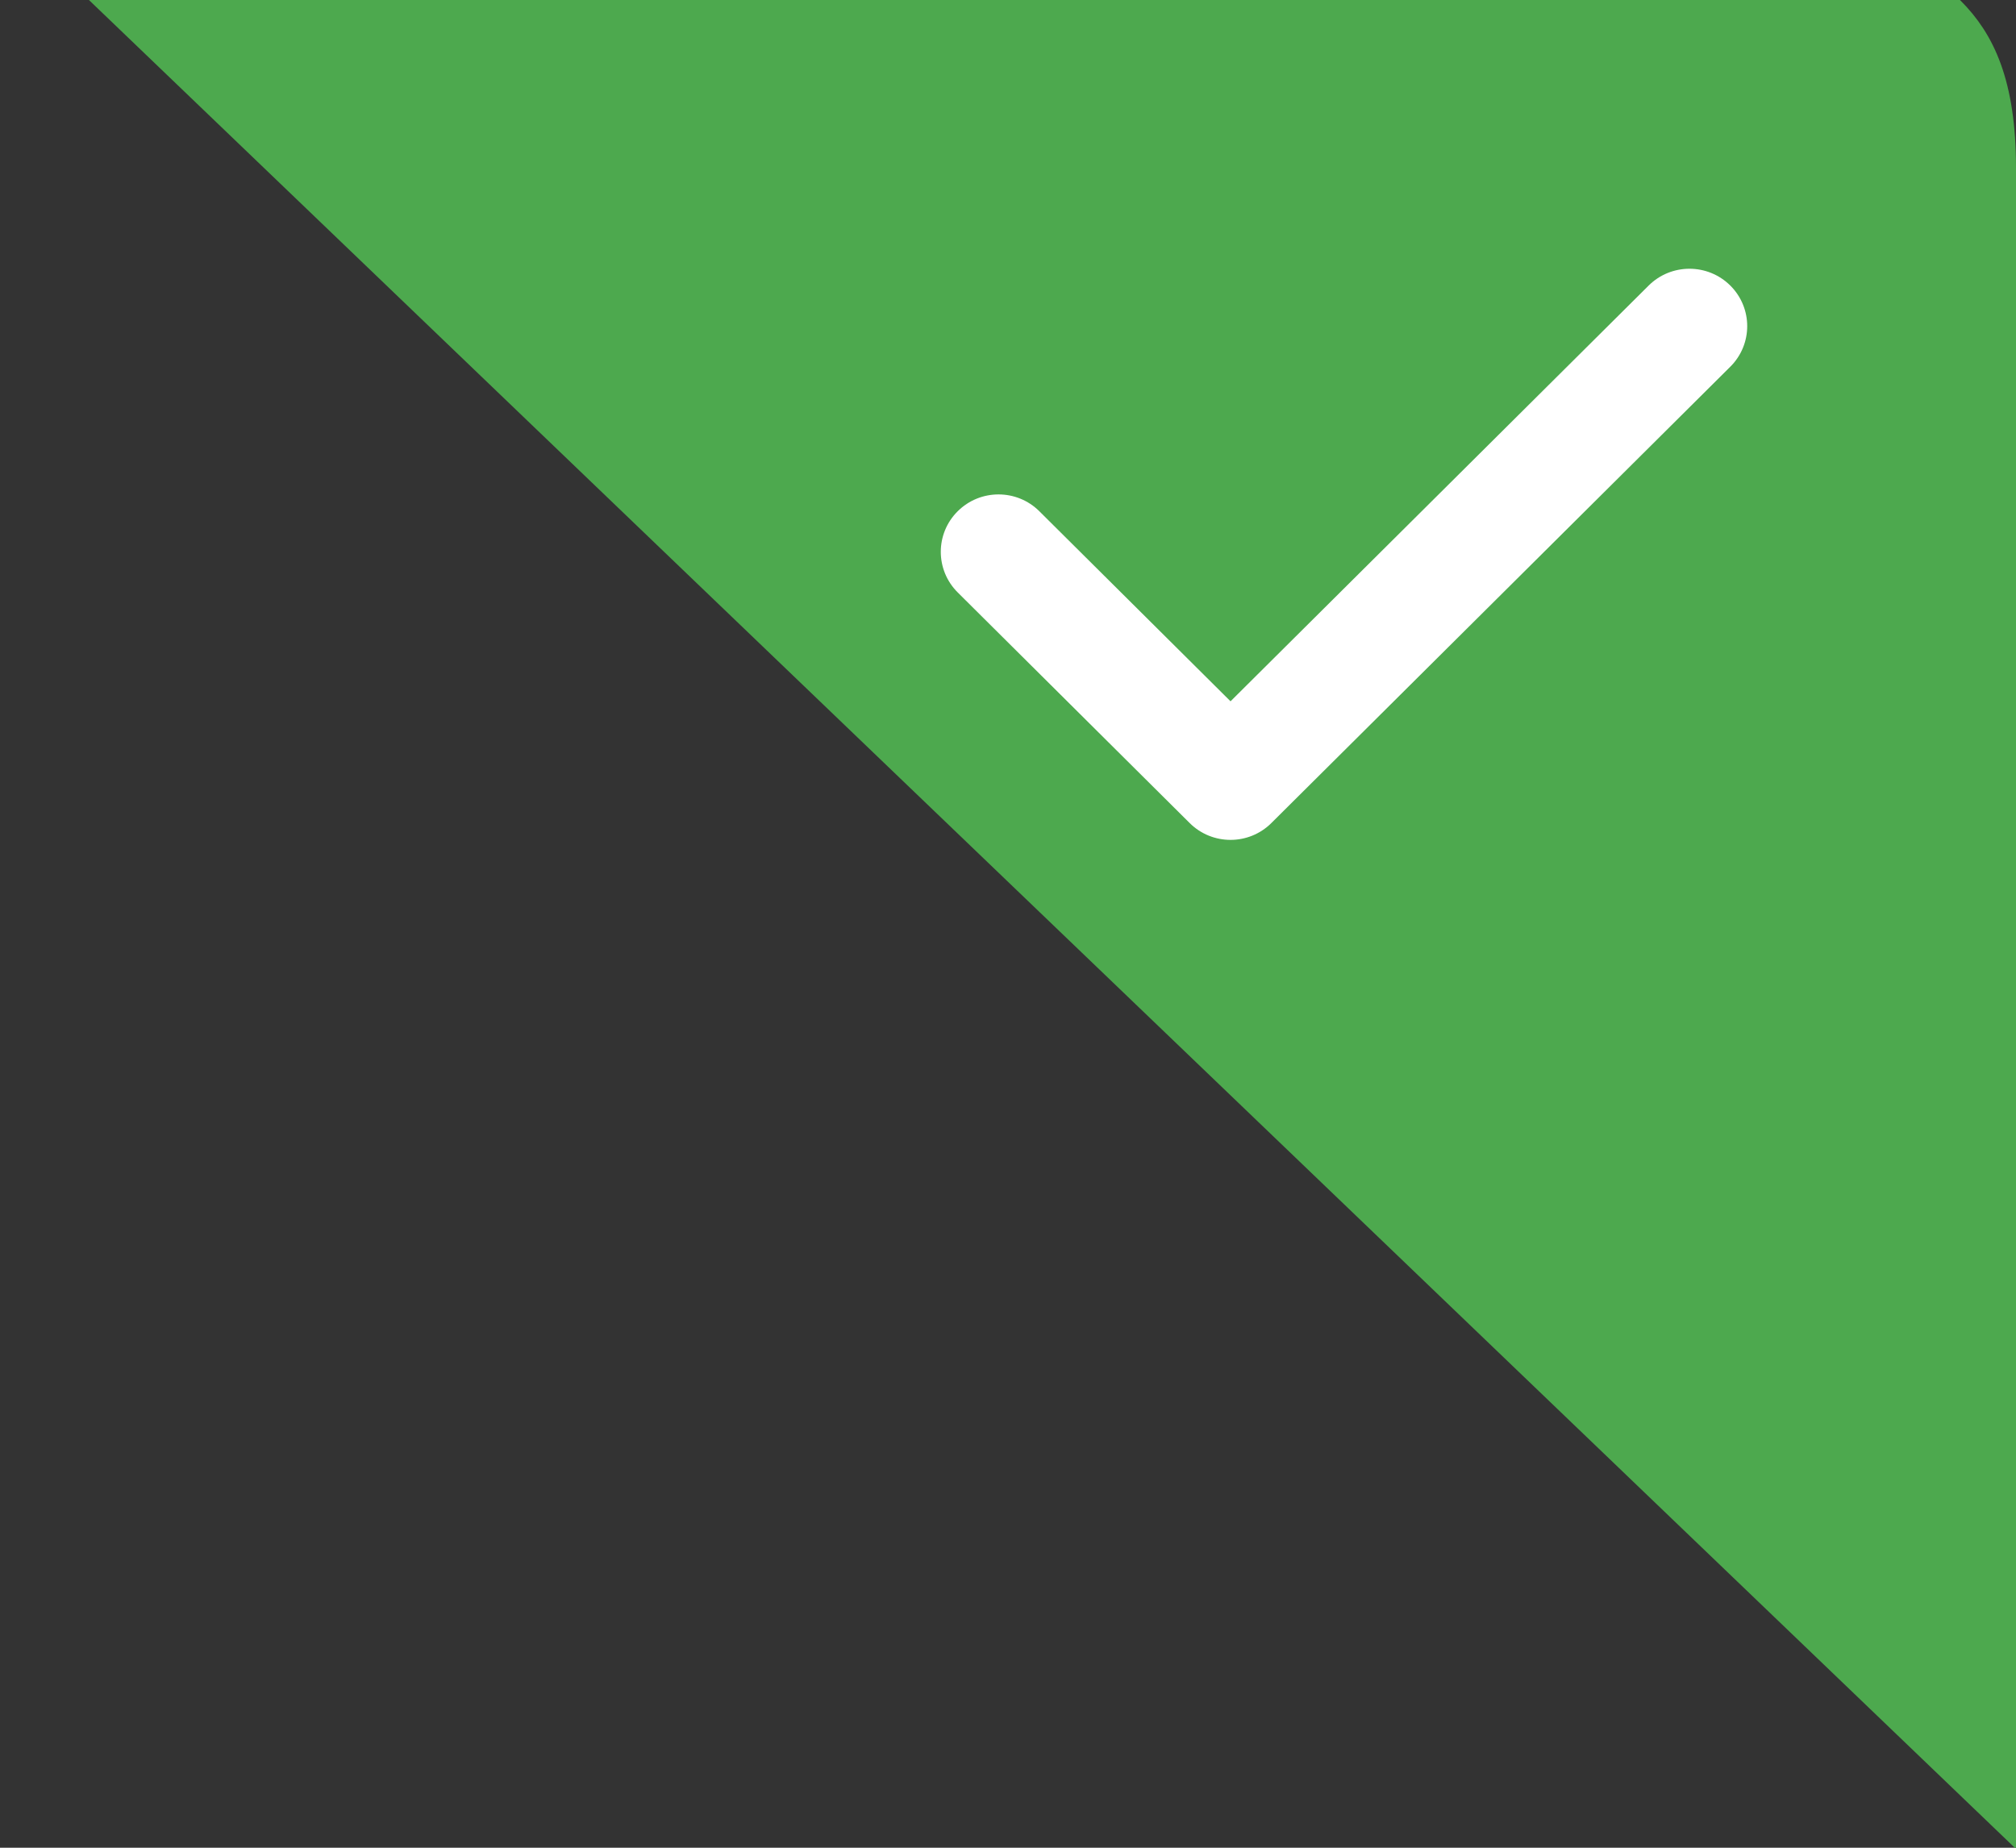 <svg width="60" height="55" viewBox="0 0 60 55" fill="none" xmlns="http://www.w3.org/2000/svg">
<rect x="0" y="0" width="60" height="55" fill="#333333" stroke="none"/>
<path d="M59.5 53.863L1.285 -2.0H55C57.0 0 59.5 0 59.5 5V53.863Z" fill="#4DA94E" stroke="#4DA94E"/>
<path d="M49.067 8.5L36.623 20.875L30.933 15.218C30.262 14.55 29.174 14.55 28.503 15.218C27.832 15.885 27.832 16.966 28.503 17.634L35.408 24.5C35.743 24.833 36.183 25 36.623 25C37.062 25 37.502 24.833 37.837 24.5L51.497 10.916C52.168 10.249 52.168 9.168 51.497 8.5C50.826 7.833 49.738 7.833 49.067 8.5Z" fill="white"/>
</svg>
